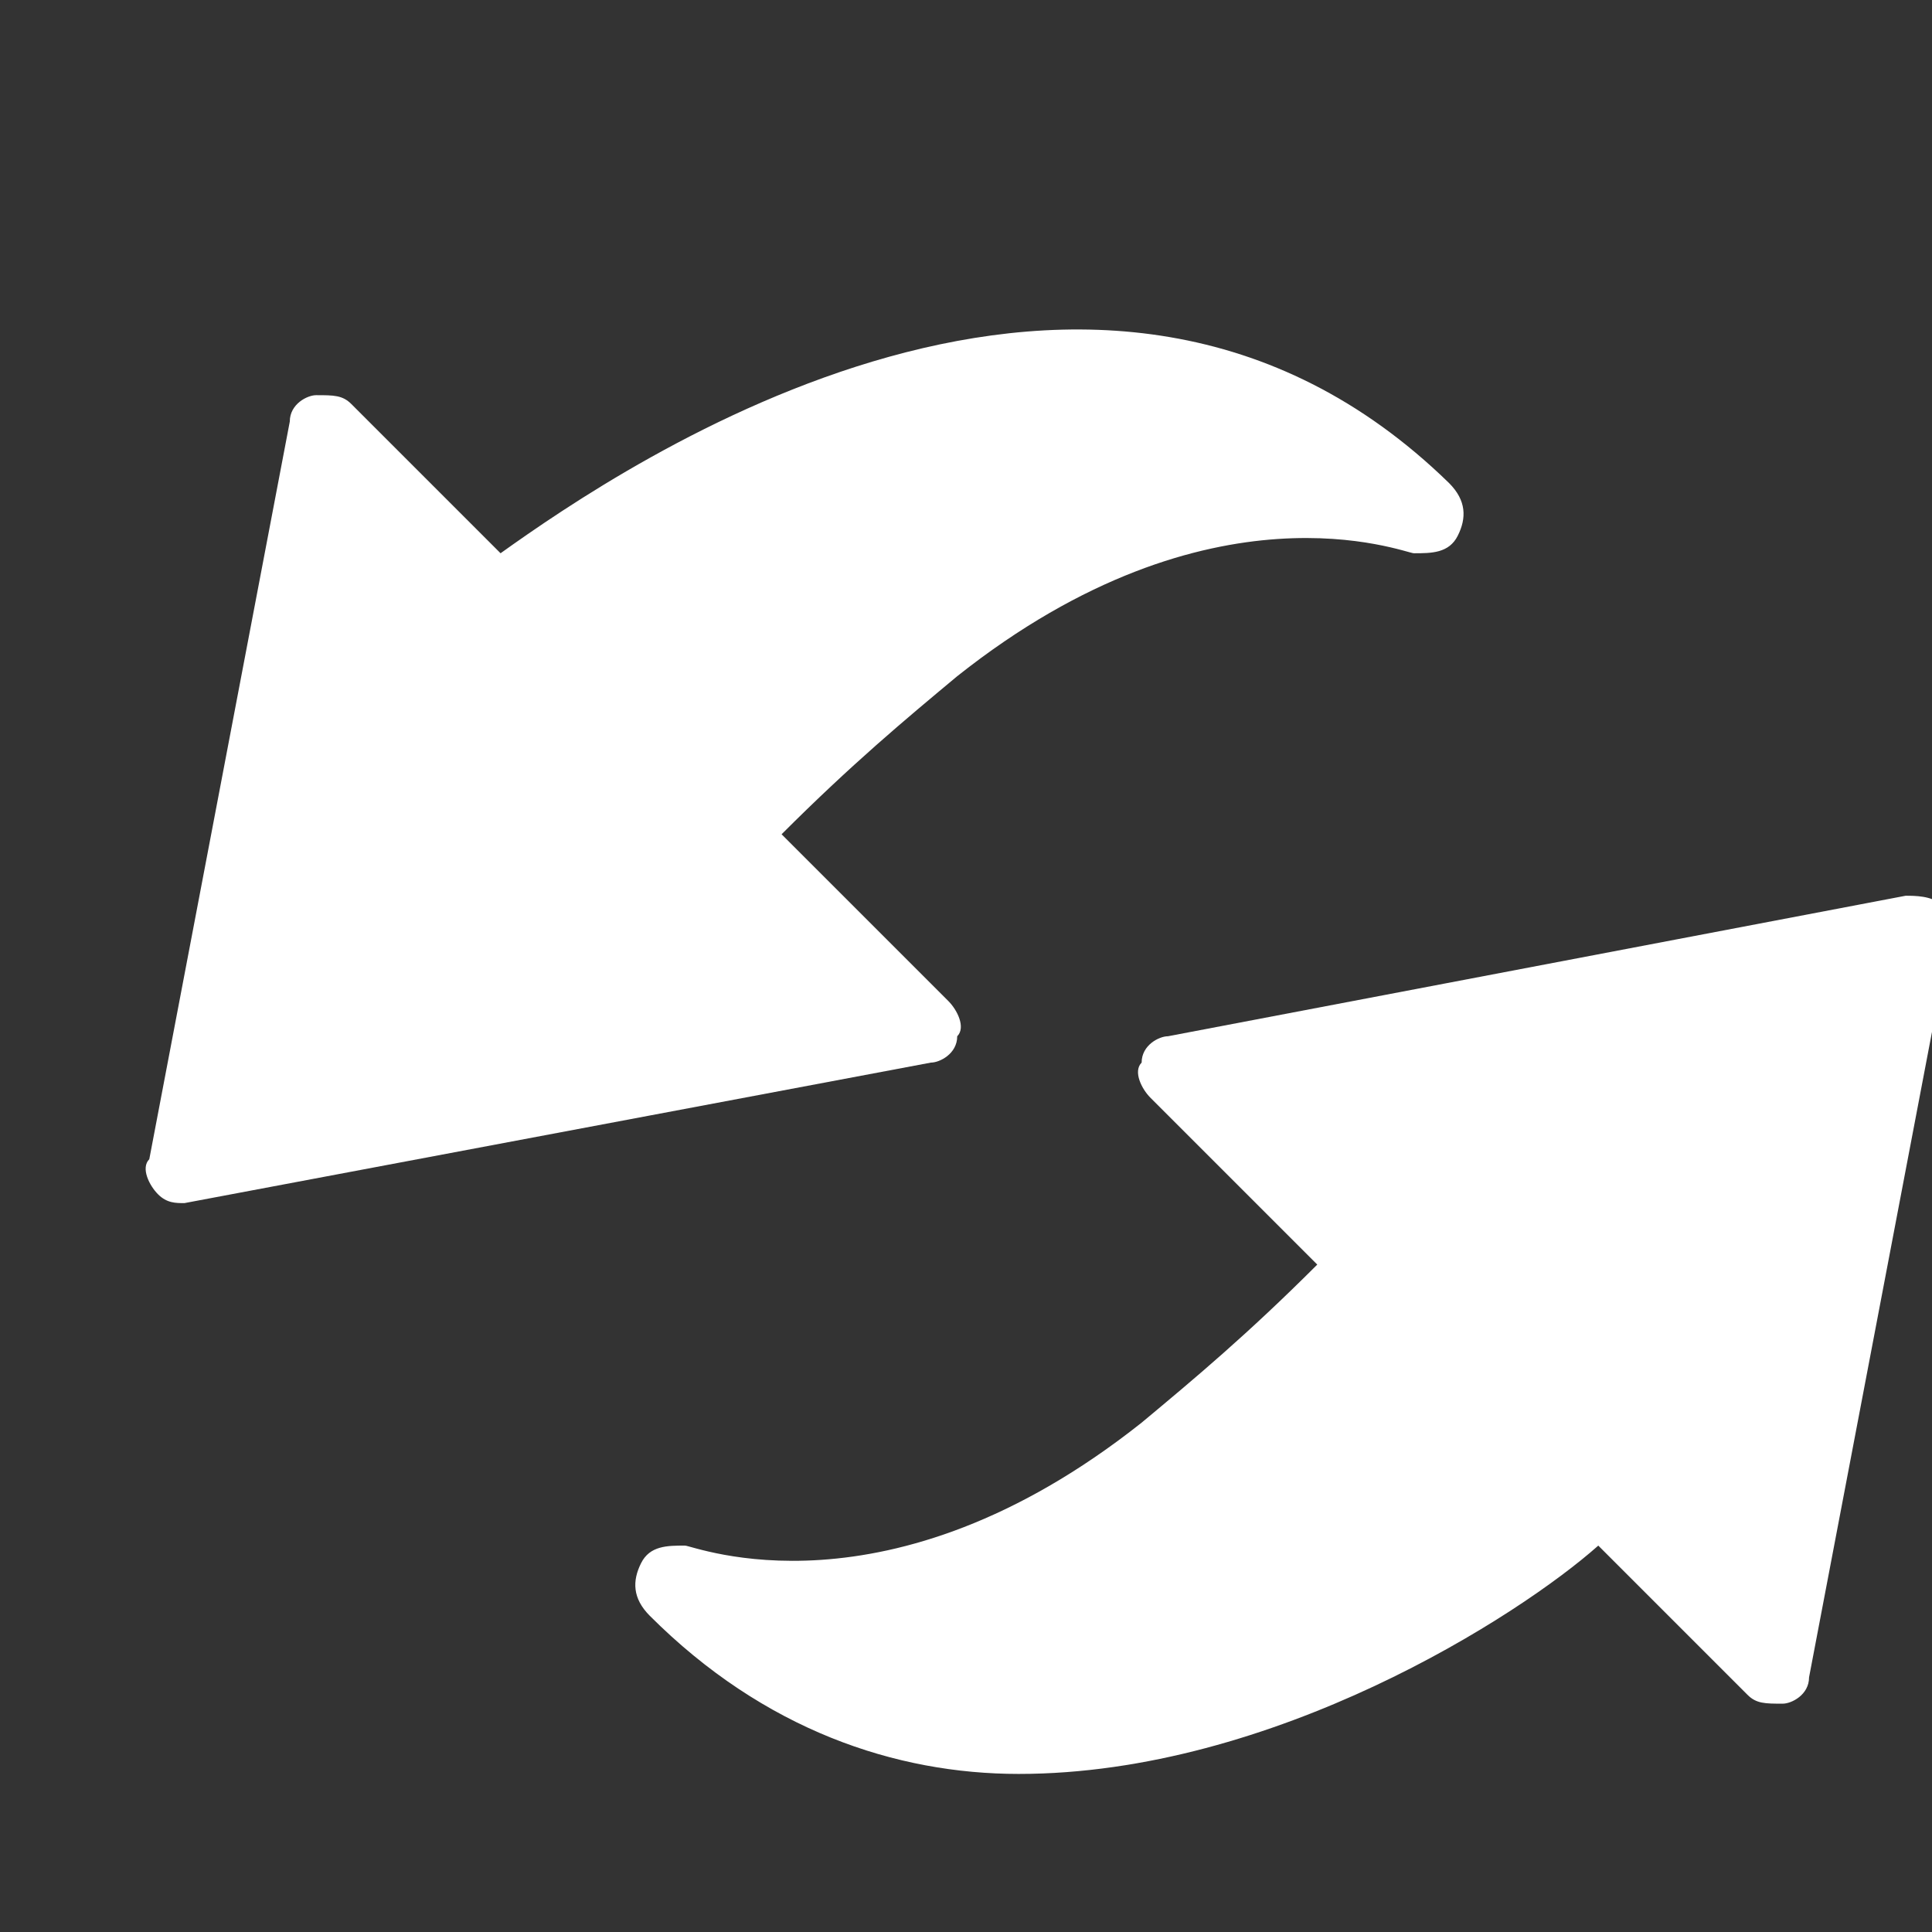 <?xml version="1.0" encoding="UTF-8" standalone="no"?>
<svg xmlns="http://www.w3.org/2000/svg" class="icon" fill="#fff" viewBox="0 0 22 22" x="0px" y="0px" version="1.1"><rect x="0" y="0" width="22" height="22" fill="#333333" stroke="none"/><g><g><path fill="#fff" class="xin" d="M 8.3 9.5 c 1.1 -1.1 1.8 -1.7 2.4 -2.1 c 3.1 -2.5 5.6 -1.4 5.6 -1.4 C 12 1.6 5.8 6.9 5.8 6.9 l -2 -2 l -1.6 8.4 l 8.4 -1.6 L 8.3 9.5 Z" /></g><g><path fill="#fff" class="xin" d="M 13.5 12.3 l 2.2 2.2 c -1.1 1.1 -1.8 1.7 -2.4 2.1 c -3.1 2.5 -5.6 1.4 -5.6 1.4 c 4.3 4.3 10.5 -1.1 10.5 -1.1 l 2 2 l 1.6 -8.4 L 13.5 12.3 Z" /></g></g><g><g><path fill="#fff" class="bian" d="M 2.1 13.7 c -0.1 0 -0.2 0 -0.3 -0.1 c -0.1 -0.1 -0.2 -0.3 -0.1 -0.4 l 1.6 -8.4 c 0 -0.2 0.2 -0.3 0.3 -0.3 c 0.2 0 0.3 0 0.4 0.1 l 1.7 1.7 c 1.4 -1 6.8 -4.7 10.8 -0.8 c 0.2 0.2 0.2 0.4 0.1 0.6 c -0.1 0.2 -0.3 0.2 -0.5 0.2 c -0.1 0 -2.3 -0.9 -5.2 1.4 c -0.6 0.5 -1.2 1 -2 1.8 l 1.9 1.9 c 0.1 0.1 0.2 0.3 0.1 0.4 c 0 0.2 -0.2 0.3 -0.3 0.3 L 2.1 13.7 C 2.2 13.7 2.1 13.7 2.1 13.7 Z M 4 5.8 l -1.3 6.9 l 6.9 -1.3 L 8 9.8 C 7.8 9.6 7.8 9.3 8 9.1 C 8.9 8.2 9.7 7.5 10.4 7 c 1.7 -1.3 3.2 -1.7 4.2 -1.7 c -3.8 -1.9 -8.5 2 -8.6 2.1 c -0.2 0.2 -0.4 0.1 -0.6 0 L 4 5.8 Z" /></g><g><path  class="bian" d="M 11.6 20.2 c -1.4 0 -2.9 -0.5 -4.2 -1.8 c -0.2 -0.2 -0.2 -0.4 -0.1 -0.6 s 0.3 -0.2 0.5 -0.2 c 0.1 0 2.3 0.9 5.2 -1.4 c 0.6 -0.5 1.2 -1 2 -1.8 l -1.9 -1.9 c -0.1 -0.1 -0.2 -0.3 -0.1 -0.4 c 0 -0.2 0.2 -0.3 0.3 -0.3 l 8.4 -1.6 c 0.1 0 0.3 0 0.4 0.1 c 0.1 0.1 0.2 0.3 0.1 0.4 l -1.6 8.4 c 0 0.2 -0.2 0.3 -0.3 0.3 c -0.2 0 -0.3 0 -0.4 -0.1 l -1.7 -1.7 C 17.3 18.4 14.5 20.2 11.6 20.2 Z M 9.4 18.8 c 3.8 2 8.4 -1.9 8.6 -2.1 c 0.2 -0.2 0.4 -0.1 0.6 0 l 1.4 1.4 l 1.3 -6.9 l -6.9 1.3 l 1.6 1.6 c 0.2 0.2 0.2 0.5 0 0.6 c -0.9 0.9 -1.7 1.6 -2.4 2.2 C 11.9 18.3 10.4 18.7 9.4 18.8 Z" /></g></g></svg>